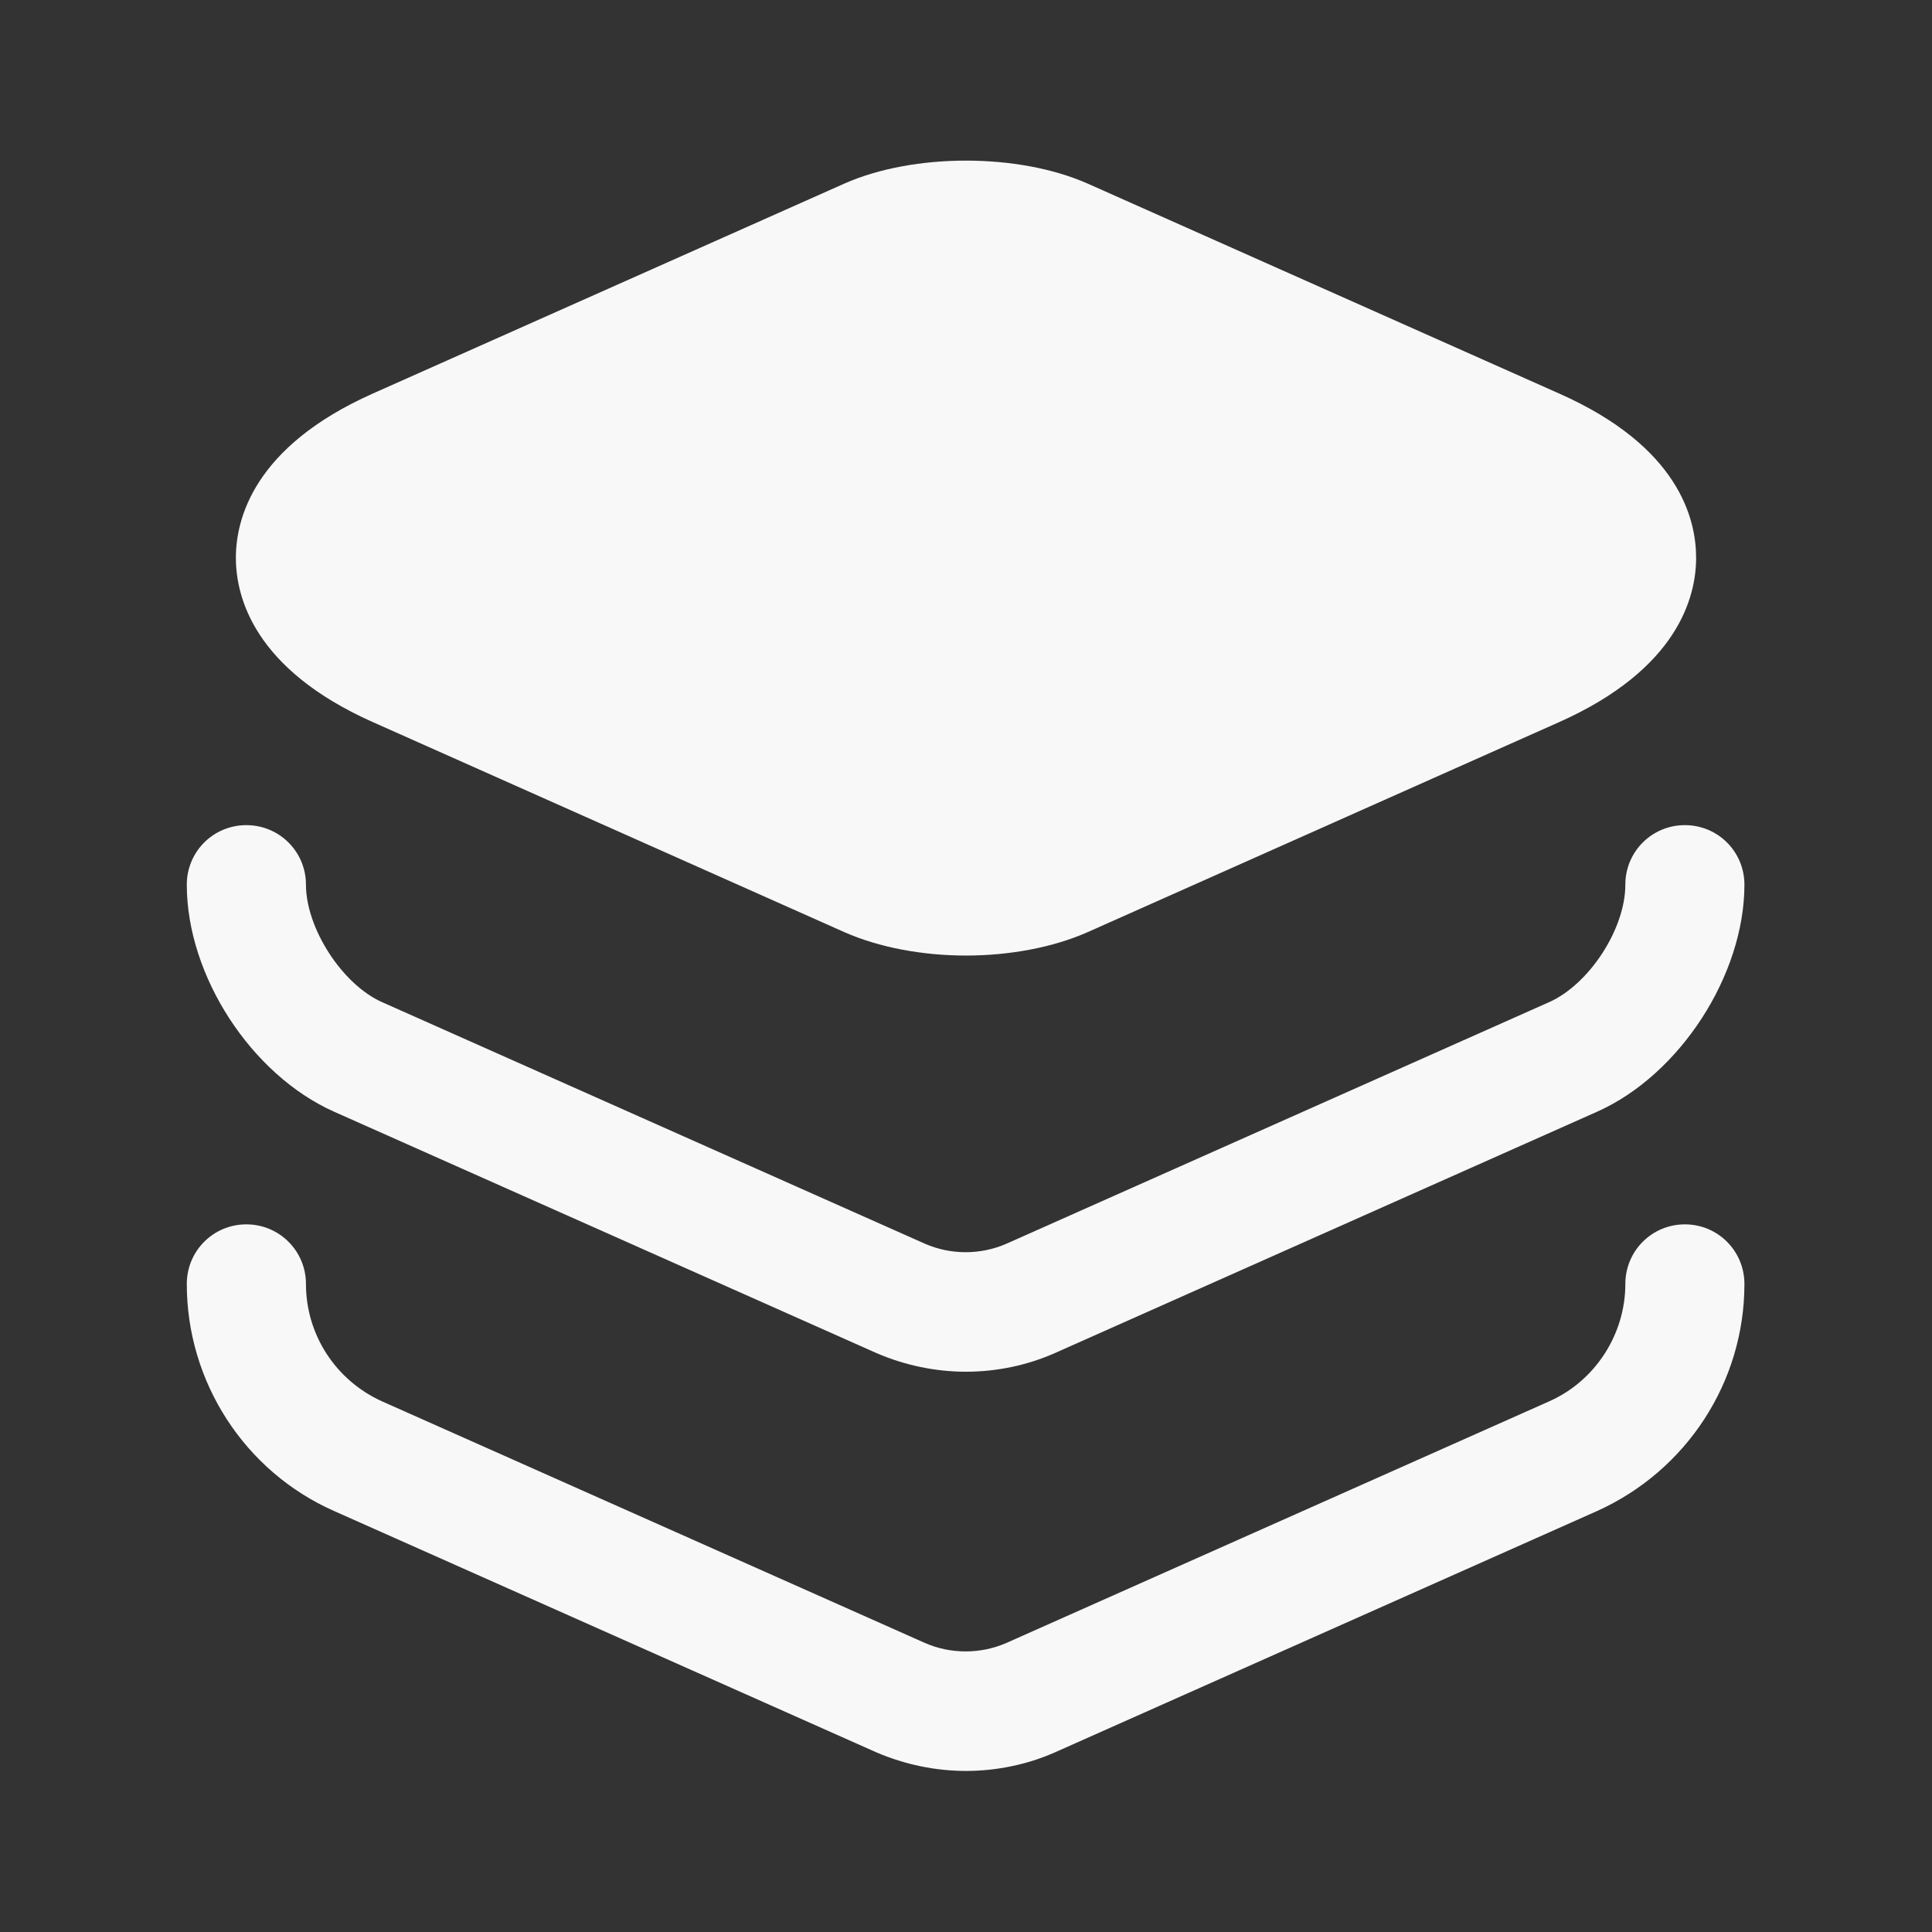 <svg width="22" height="22" viewBox="0 0 22 22" fill="none" xmlns="http://www.w3.org/2000/svg">
<rect x="0" y="0" width="22" height="22" fill="#333333" stroke="none"/>
<path d="M17.756 4.482L12.384 2.09C11.595 1.742 10.404 1.742 9.616 2.09L4.244 4.482C2.887 5.087 2.686 5.912 2.686 6.352C2.686 6.792 2.887 7.617 4.244 8.222L9.616 10.615C10.01 10.789 10.505 10.881 11 10.881C11.495 10.881 11.99 10.789 12.384 10.615L17.756 8.222C19.112 7.617 19.314 6.792 19.314 6.352C19.314 5.912 19.121 5.087 17.756 4.482Z" fill="#F8F8F8"/>
<path d="M11 15.62C10.652 15.62 10.304 15.547 9.983 15.409L3.804 12.659C2.86 12.238 2.127 11.11 2.127 10.074C2.127 9.698 2.429 9.396 2.805 9.396C3.181 9.396 3.484 9.698 3.484 10.074C3.484 10.569 3.896 11.211 4.354 11.413L10.533 14.163C10.826 14.291 11.165 14.291 11.459 14.163L17.637 11.413C18.095 11.211 18.508 10.579 18.508 10.074C18.508 9.698 18.81 9.396 19.186 9.396C19.562 9.396 19.864 9.698 19.864 10.074C19.864 11.101 19.131 12.238 18.187 12.659L12.009 15.409C11.697 15.547 11.349 15.62 11 15.62Z" fill="#F8F8F8"/>
<path d="M11 20.166C10.652 20.166 10.304 20.093 9.983 19.956L3.804 17.206C2.787 16.756 2.127 15.739 2.127 14.621C2.127 14.245 2.429 13.942 2.805 13.942C3.181 13.942 3.484 14.245 3.484 14.621C3.484 15.198 3.823 15.721 4.354 15.959L10.533 18.709C10.826 18.837 11.165 18.837 11.459 18.709L17.637 15.959C18.16 15.73 18.508 15.198 18.508 14.621C18.508 14.245 18.81 13.942 19.186 13.942C19.562 13.942 19.864 14.245 19.864 14.621C19.864 15.739 19.204 16.747 18.187 17.206L12.009 19.956C11.697 20.093 11.349 20.166 11 20.166Z" fill="#F8F8F8"/>
</svg>
